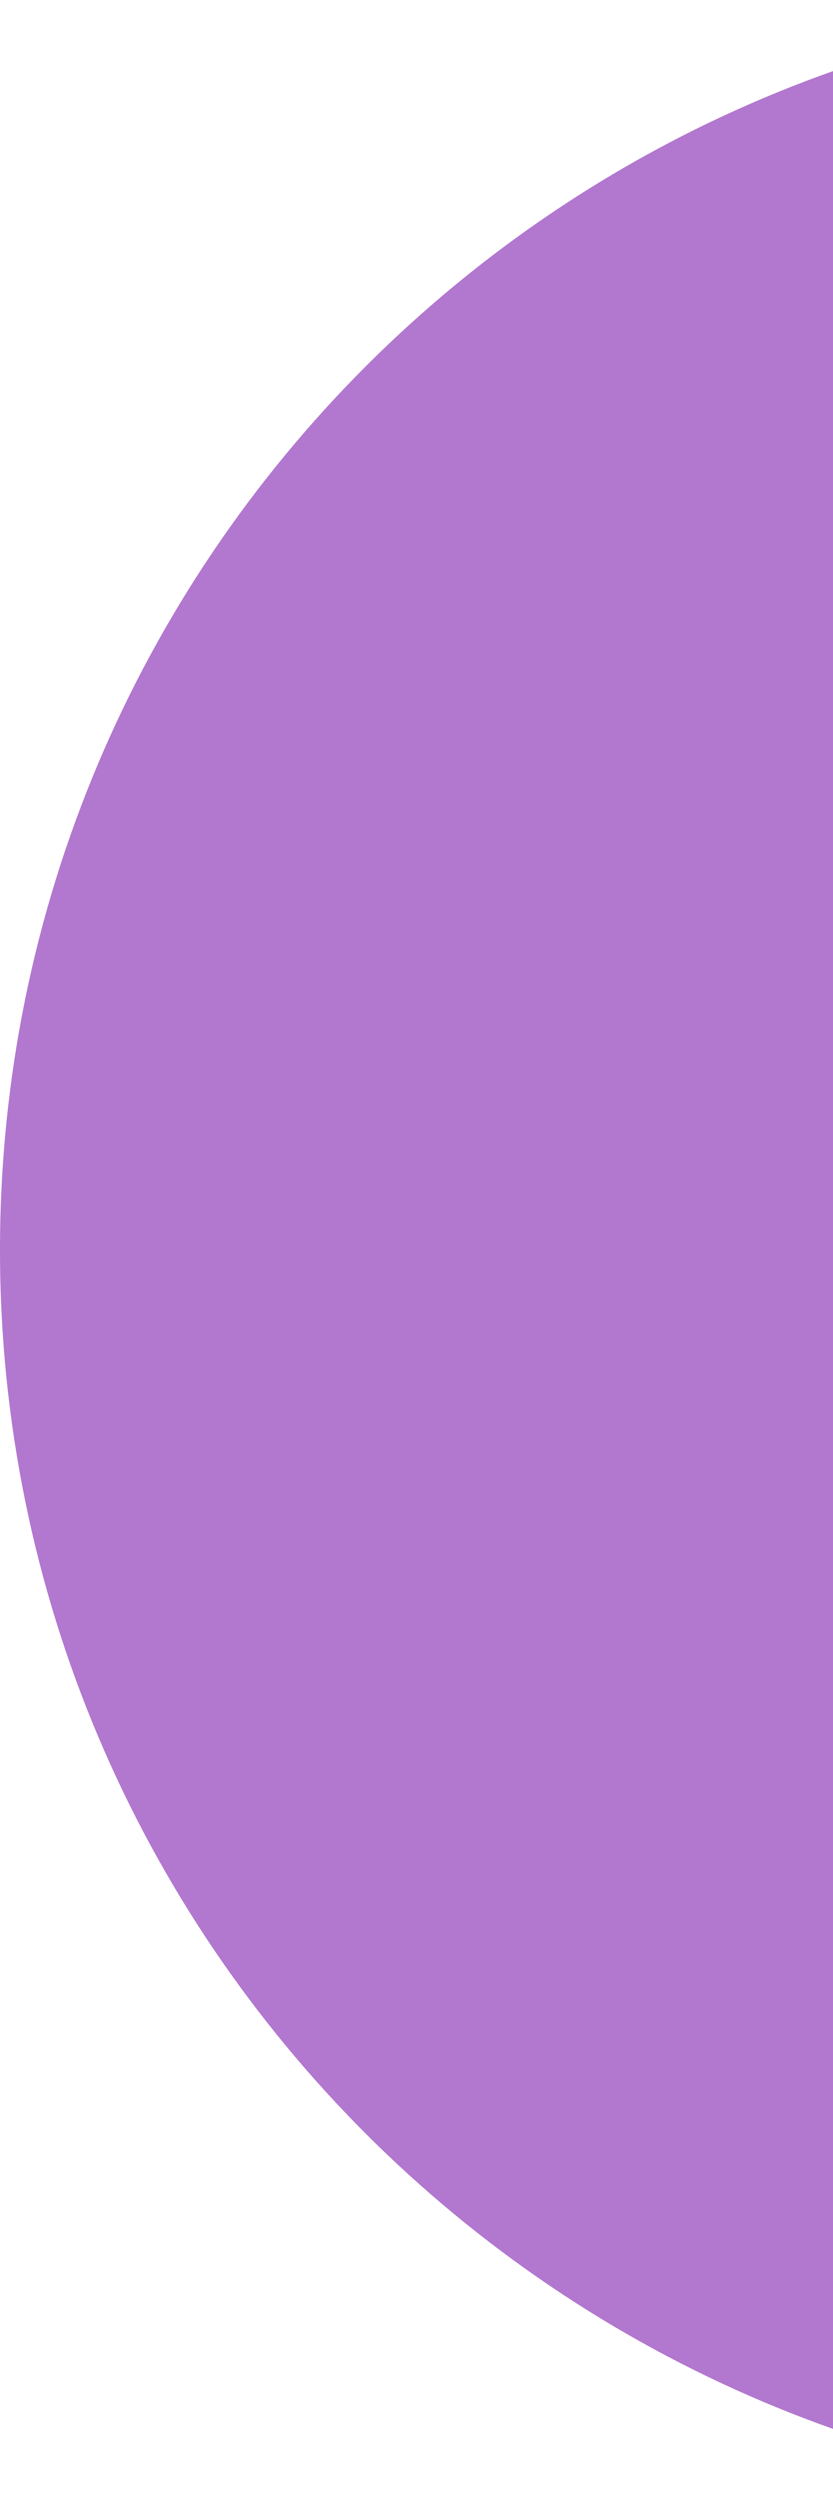 <svg width="60" height="180" viewBox="0 0 60 180" fill="none" xmlns="http://www.w3.org/2000/svg">
<path d="M0 90C0 40.294 40.294 0 90 0H180V90C180 139.706 139.706 180 90 180C40.294 180 0 139.706 0 90Z" fill="#B277CF"/>
</svg>
